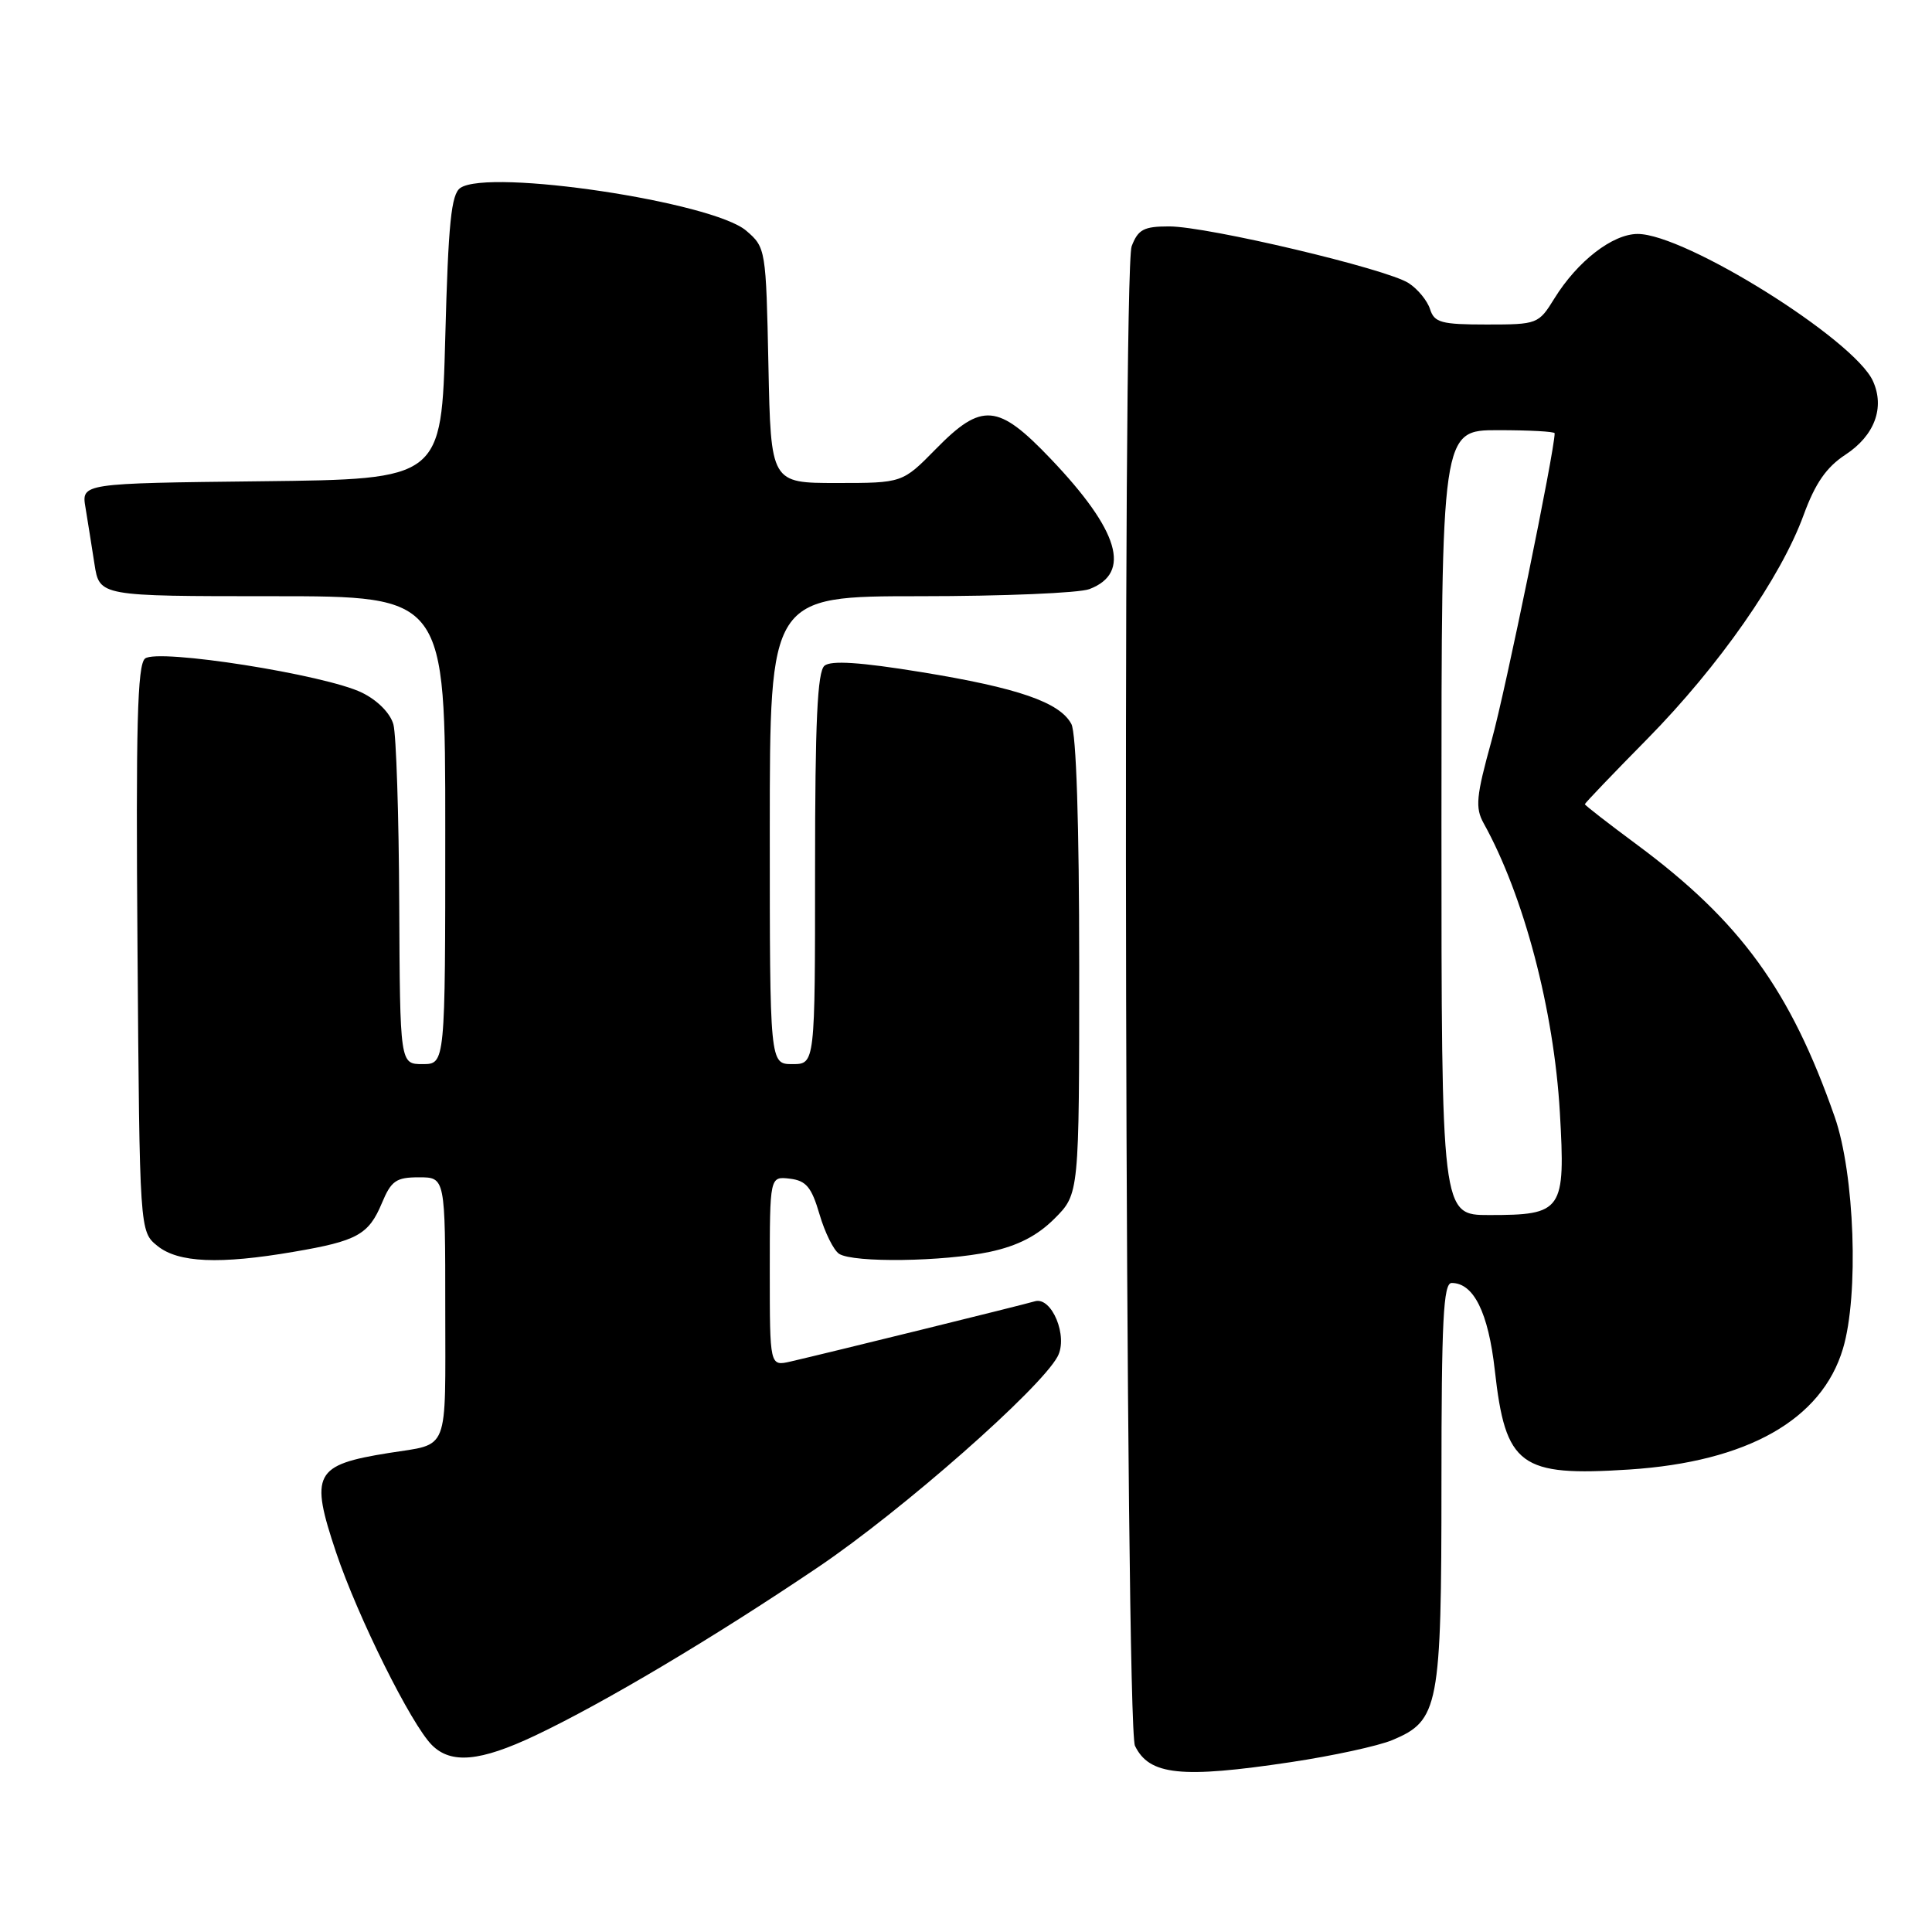 <?xml version="1.0" encoding="UTF-8" standalone="no"?>
<!DOCTYPE svg PUBLIC "-//W3C//DTD SVG 1.1//EN" "http://www.w3.org/Graphics/SVG/1.1/DTD/svg11.dtd" >
<svg xmlns="http://www.w3.org/2000/svg" xmlns:xlink="http://www.w3.org/1999/xlink" version="1.1" viewBox="0 0 256 256">
 <g >
 <path fill="currentColor"
d=" M 171.06 233.49 C 176.59 232.66 182.63 231.35 184.49 230.57 C 190.66 227.99 191.00 226.21 191.00 196.55 C 191.00 174.98 191.25 170.00 192.35 170.00 C 195.27 170.00 197.21 173.91 198.07 181.57 C 199.49 194.26 201.39 195.66 215.88 194.72 C 231.53 193.70 241.39 188.13 244.20 178.71 C 246.33 171.61 245.75 155.56 243.11 148.00 C 237.24 131.21 230.62 122.10 216.94 111.95 C 213.12 109.12 210.00 106.70 210.00 106.56 C 210.00 106.43 213.72 102.53 218.28 97.91 C 227.79 88.24 235.97 76.53 238.99 68.24 C 240.53 64.03 242.01 61.90 244.53 60.25 C 248.39 57.72 249.78 54.01 248.17 50.48 C 245.66 44.97 223.30 31.00 217.00 31.00 C 213.68 31.00 209.02 34.61 205.97 39.54 C 203.87 42.94 203.72 43.00 196.99 43.00 C 190.98 43.00 190.06 42.75 189.49 40.97 C 189.14 39.86 187.87 38.30 186.66 37.52 C 183.79 35.63 159.99 30.00 154.91 30.00 C 151.56 30.00 150.80 30.40 149.95 32.63 C 148.69 35.95 149.11 228.70 150.39 231.33 C 152.28 235.23 156.51 235.68 171.06 233.49 Z  M 70.89 229.98 C 79.99 225.67 94.60 216.98 108.43 207.64 C 119.59 200.10 137.83 184.05 140.14 179.74 C 141.56 177.08 139.36 171.76 137.12 172.43 C 135.44 172.93 109.61 179.29 104.75 180.41 C 102.00 181.04 102.00 181.04 102.00 168.45 C 102.00 155.87 102.00 155.87 104.65 156.18 C 106.82 156.44 107.53 157.29 108.59 160.90 C 109.30 163.33 110.47 165.68 111.19 166.14 C 113.09 167.35 125.04 167.18 131.18 165.87 C 134.86 165.08 137.46 163.74 139.73 161.47 C 143.00 158.20 143.00 158.20 143.00 128.03 C 143.00 109.14 142.61 97.15 141.96 95.93 C 140.42 93.05 134.88 91.14 122.03 89.05 C 113.99 87.74 110.12 87.49 109.25 88.21 C 108.31 88.99 108.00 95.64 108.00 115.12 C 108.00 141.00 108.00 141.00 105.00 141.00 C 102.00 141.00 102.00 141.00 102.00 110.00 C 102.00 79.00 102.00 79.00 121.93 79.00 C 132.90 79.00 142.99 78.58 144.35 78.06 C 149.97 75.92 148.31 70.32 139.21 60.78 C 132.23 53.46 130.10 53.28 124.00 59.50 C 119.58 64.00 119.58 64.00 110.86 64.00 C 102.14 64.00 102.14 64.00 101.82 48.41 C 101.50 33.02 101.47 32.79 98.88 30.57 C 94.43 26.75 64.80 22.31 61.00 24.90 C 59.79 25.73 59.40 29.53 59.00 44.71 C 58.50 63.50 58.50 63.50 34.64 63.77 C 10.78 64.04 10.78 64.04 11.33 67.27 C 11.62 69.05 12.16 72.41 12.52 74.75 C 13.18 79.00 13.18 79.00 36.09 79.00 C 59.00 79.00 59.00 79.00 59.00 110.00 C 59.00 141.00 59.00 141.00 56.00 141.00 C 53.00 141.00 53.00 141.00 52.90 119.75 C 52.85 108.06 52.50 97.38 52.13 96.00 C 51.73 94.52 50.04 92.80 47.98 91.79 C 43.13 89.40 20.90 85.90 19.22 87.26 C 18.20 88.08 17.99 96.19 18.22 125.74 C 18.50 163.18 18.50 163.18 20.86 165.09 C 23.61 167.32 29.09 167.56 38.92 165.87 C 47.33 164.44 48.85 163.60 50.60 159.42 C 51.84 156.45 52.49 156.00 55.51 156.00 C 59.00 156.00 59.00 156.00 59.00 173.43 C 59.00 192.83 59.63 191.23 51.50 192.53 C 41.64 194.11 41.03 195.26 44.54 205.72 C 47.42 214.28 54.48 228.48 57.23 231.23 C 59.77 233.77 63.61 233.42 70.89 229.98 Z  M 191.00 109.00 C 191.00 57.00 191.00 57.00 198.50 57.00 C 202.62 57.00 206.00 57.18 206.00 57.41 C 206.00 59.72 199.48 91.52 197.65 98.10 C 195.59 105.54 195.45 107.03 196.60 109.10 C 201.92 118.69 205.90 133.80 206.69 147.40 C 207.44 160.47 207.07 161.00 197.31 161.00 C 191.00 161.00 191.00 161.00 191.00 109.00 Z "/>
</g>
</svg>